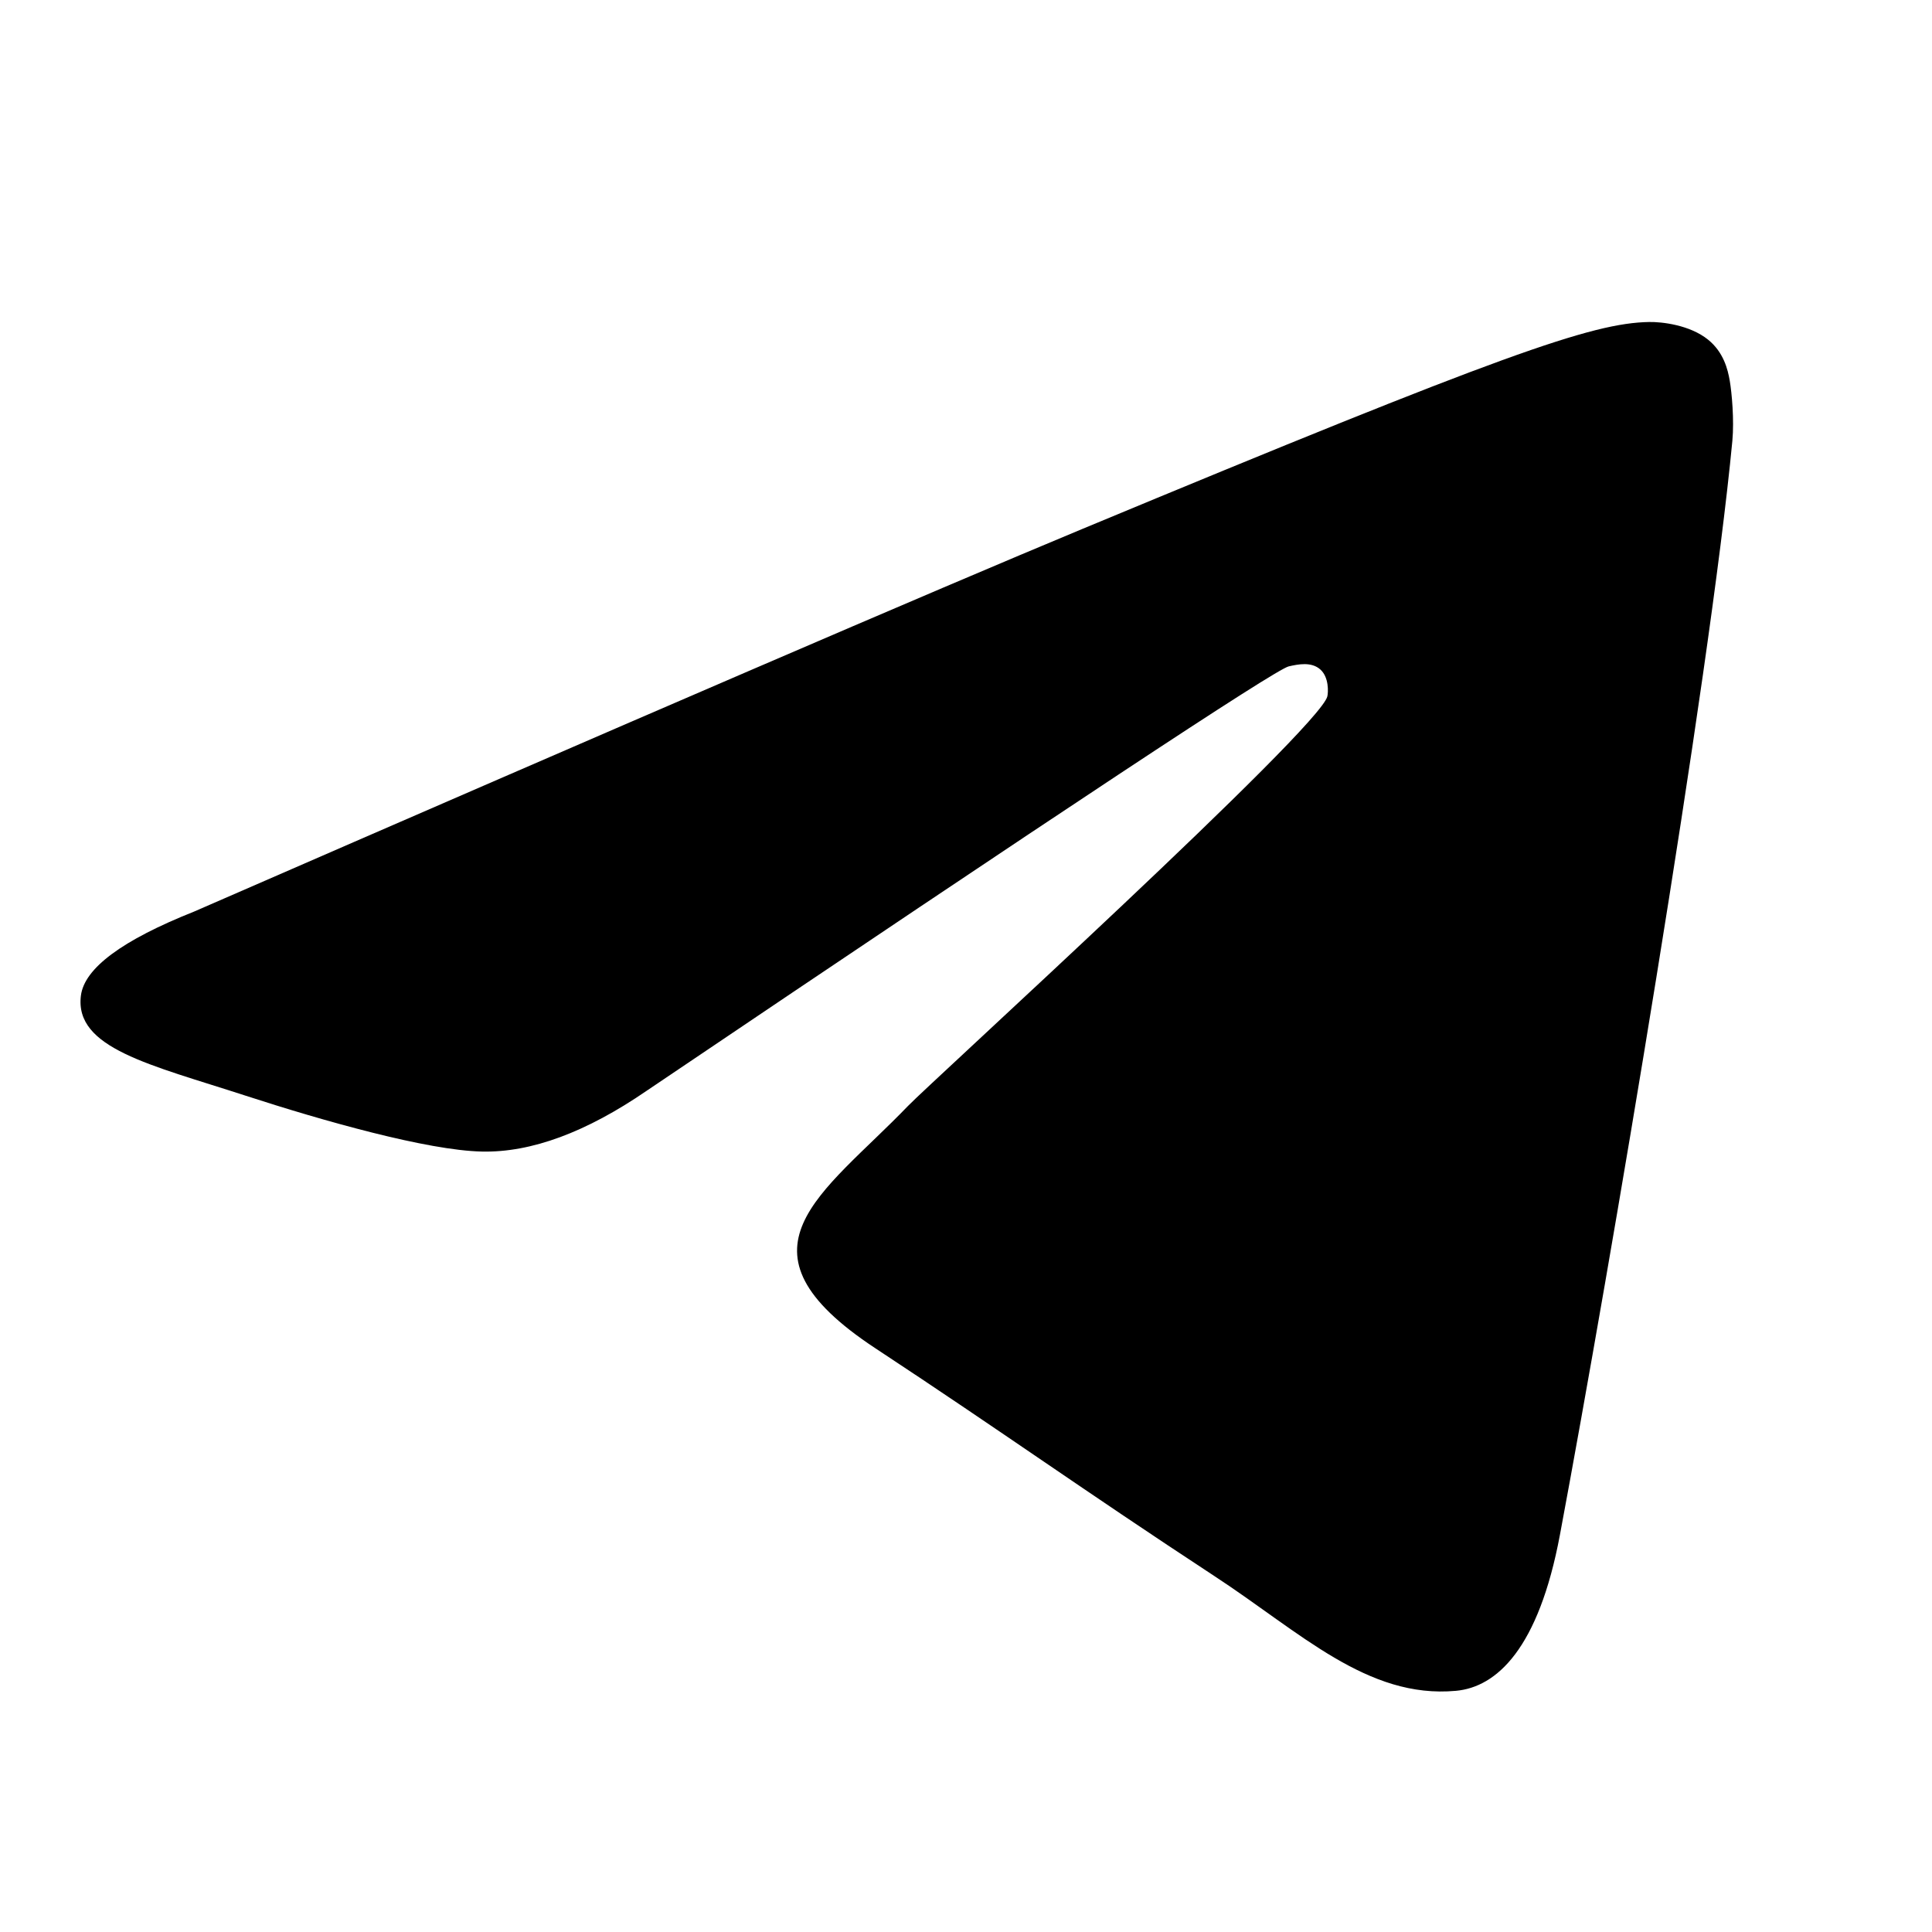 <svg width="24" height="24" viewBox="0 0 24 24" fill="none" xmlns="http://www.w3.org/2000/svg">
<path fill-rule="evenodd" clip-rule="evenodd" d="M2.411 11.324C7.922 8.923 11.596 7.34 13.435 6.575C18.685 4.392 19.775 4.013 20.486 4C20.643 3.997 20.992 4.036 21.219 4.22C21.41 4.375 21.463 4.585 21.488 4.732C21.513 4.879 21.544 5.214 21.52 5.476C21.235 8.465 20.004 15.719 19.378 19.066C19.113 20.483 18.591 20.958 18.086 21.004C16.988 21.105 16.155 20.279 15.091 19.582C13.428 18.491 12.488 17.812 10.873 16.748C9.007 15.518 10.217 14.842 11.28 13.738C11.559 13.448 16.395 9.049 16.489 8.65C16.5 8.6 16.511 8.414 16.401 8.316C16.29 8.218 16.127 8.251 16.009 8.278C15.843 8.316 13.185 10.073 8.036 13.548C7.282 14.066 6.598 14.319 5.986 14.305C5.311 14.291 4.013 13.924 3.048 13.61C1.864 13.225 0.923 13.022 1.005 12.368C1.048 12.028 1.516 11.68 2.411 11.324Z" fill="black"/>
</svg>
